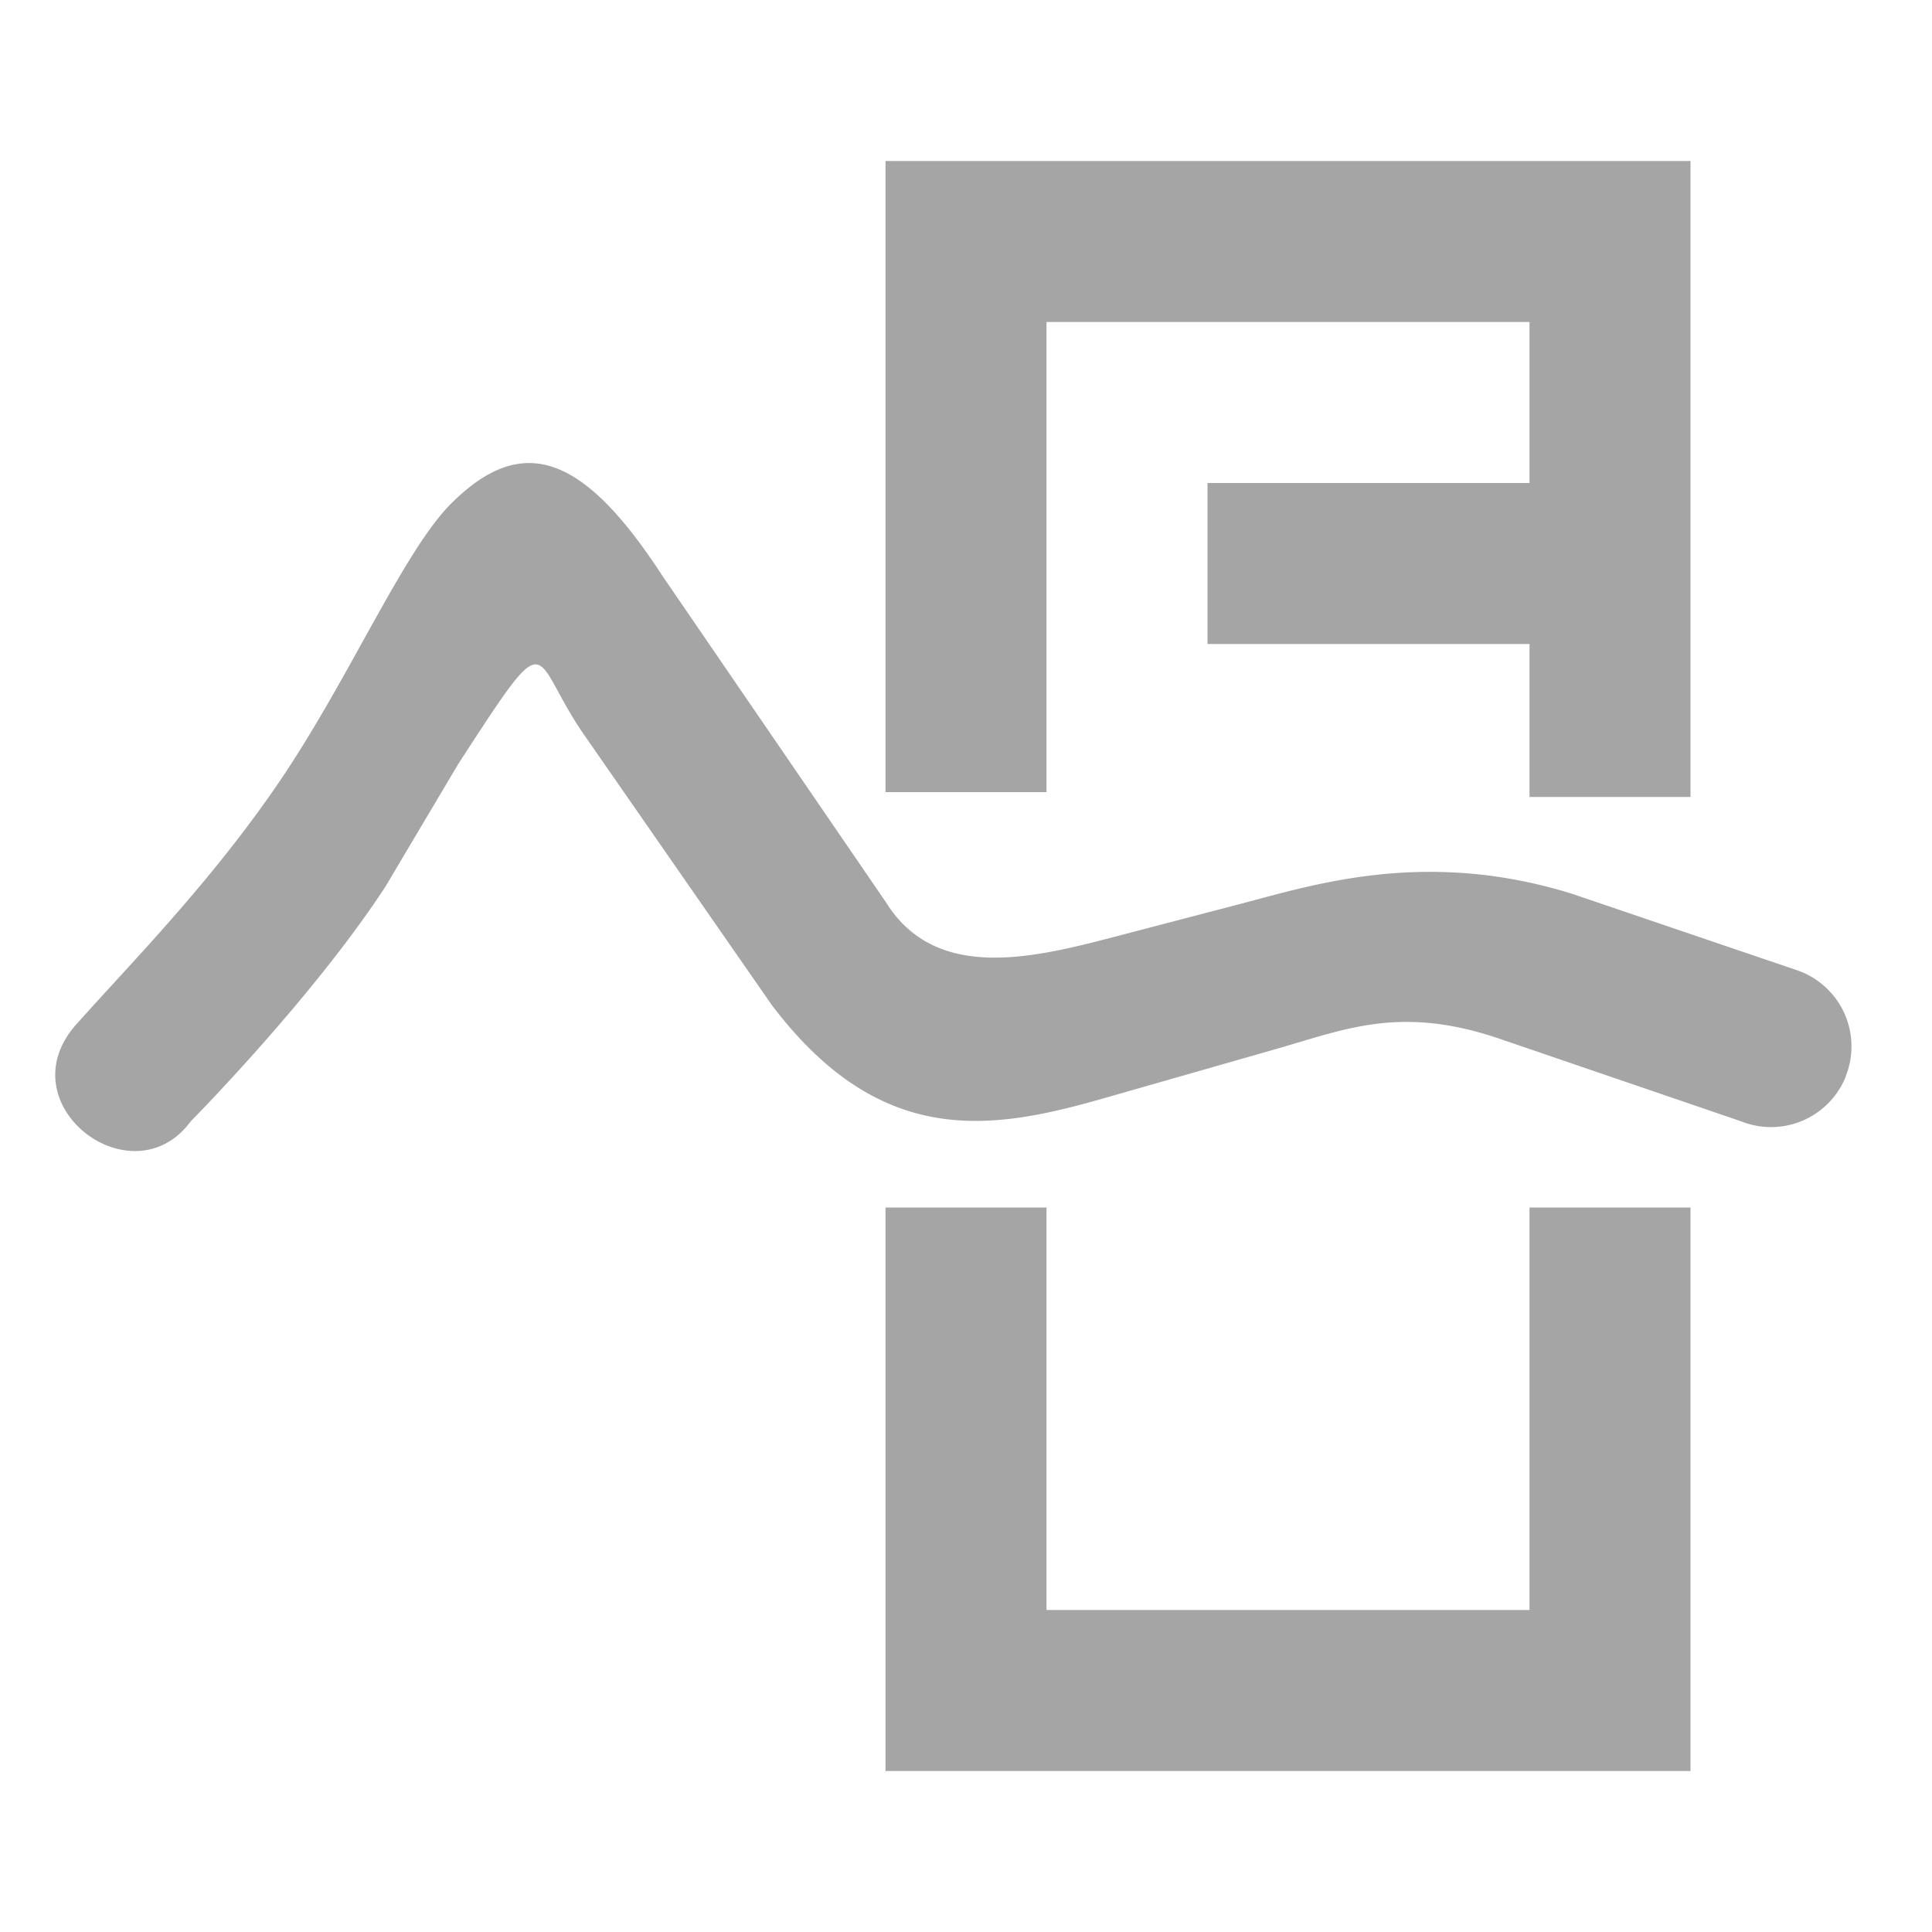 <svg xmlns="http://www.w3.org/2000/svg" width="24" height="24"><path d="M19 20h-6v-5h-2v7h10v-7h-2zM13 4h6v2h-4v2h4v1.9h2V2H11v7.84h2zm9.93 9.37a1 1 0 0 1-1.3.56l-2.995-1.024c-1.226-.42-1.912-.125-2.765.12l-2.14.612c-1.394.4-2.78.65-4.146-1.158L7.26 9.134c-.69-.993-.38-1.472-1.567.356l-.904 1.522c-.906 1.39-2.42 2.918-2.42 2.918-.735.998-2.337-.238-1.393-1.236.648-.728 1.65-1.738 2.504-2.998S5 6.878 5.586 6.274c.905-.918 1.665-.627 2.65.89l2.772 4.048c.624.997 1.842.686 2.873.416l1.545-.404c.898-.235 2.29-.686 4.106-.12l2.807.954a1 1 0 0 1 .59 1.31z" fill="#a5a5a5"/></svg>